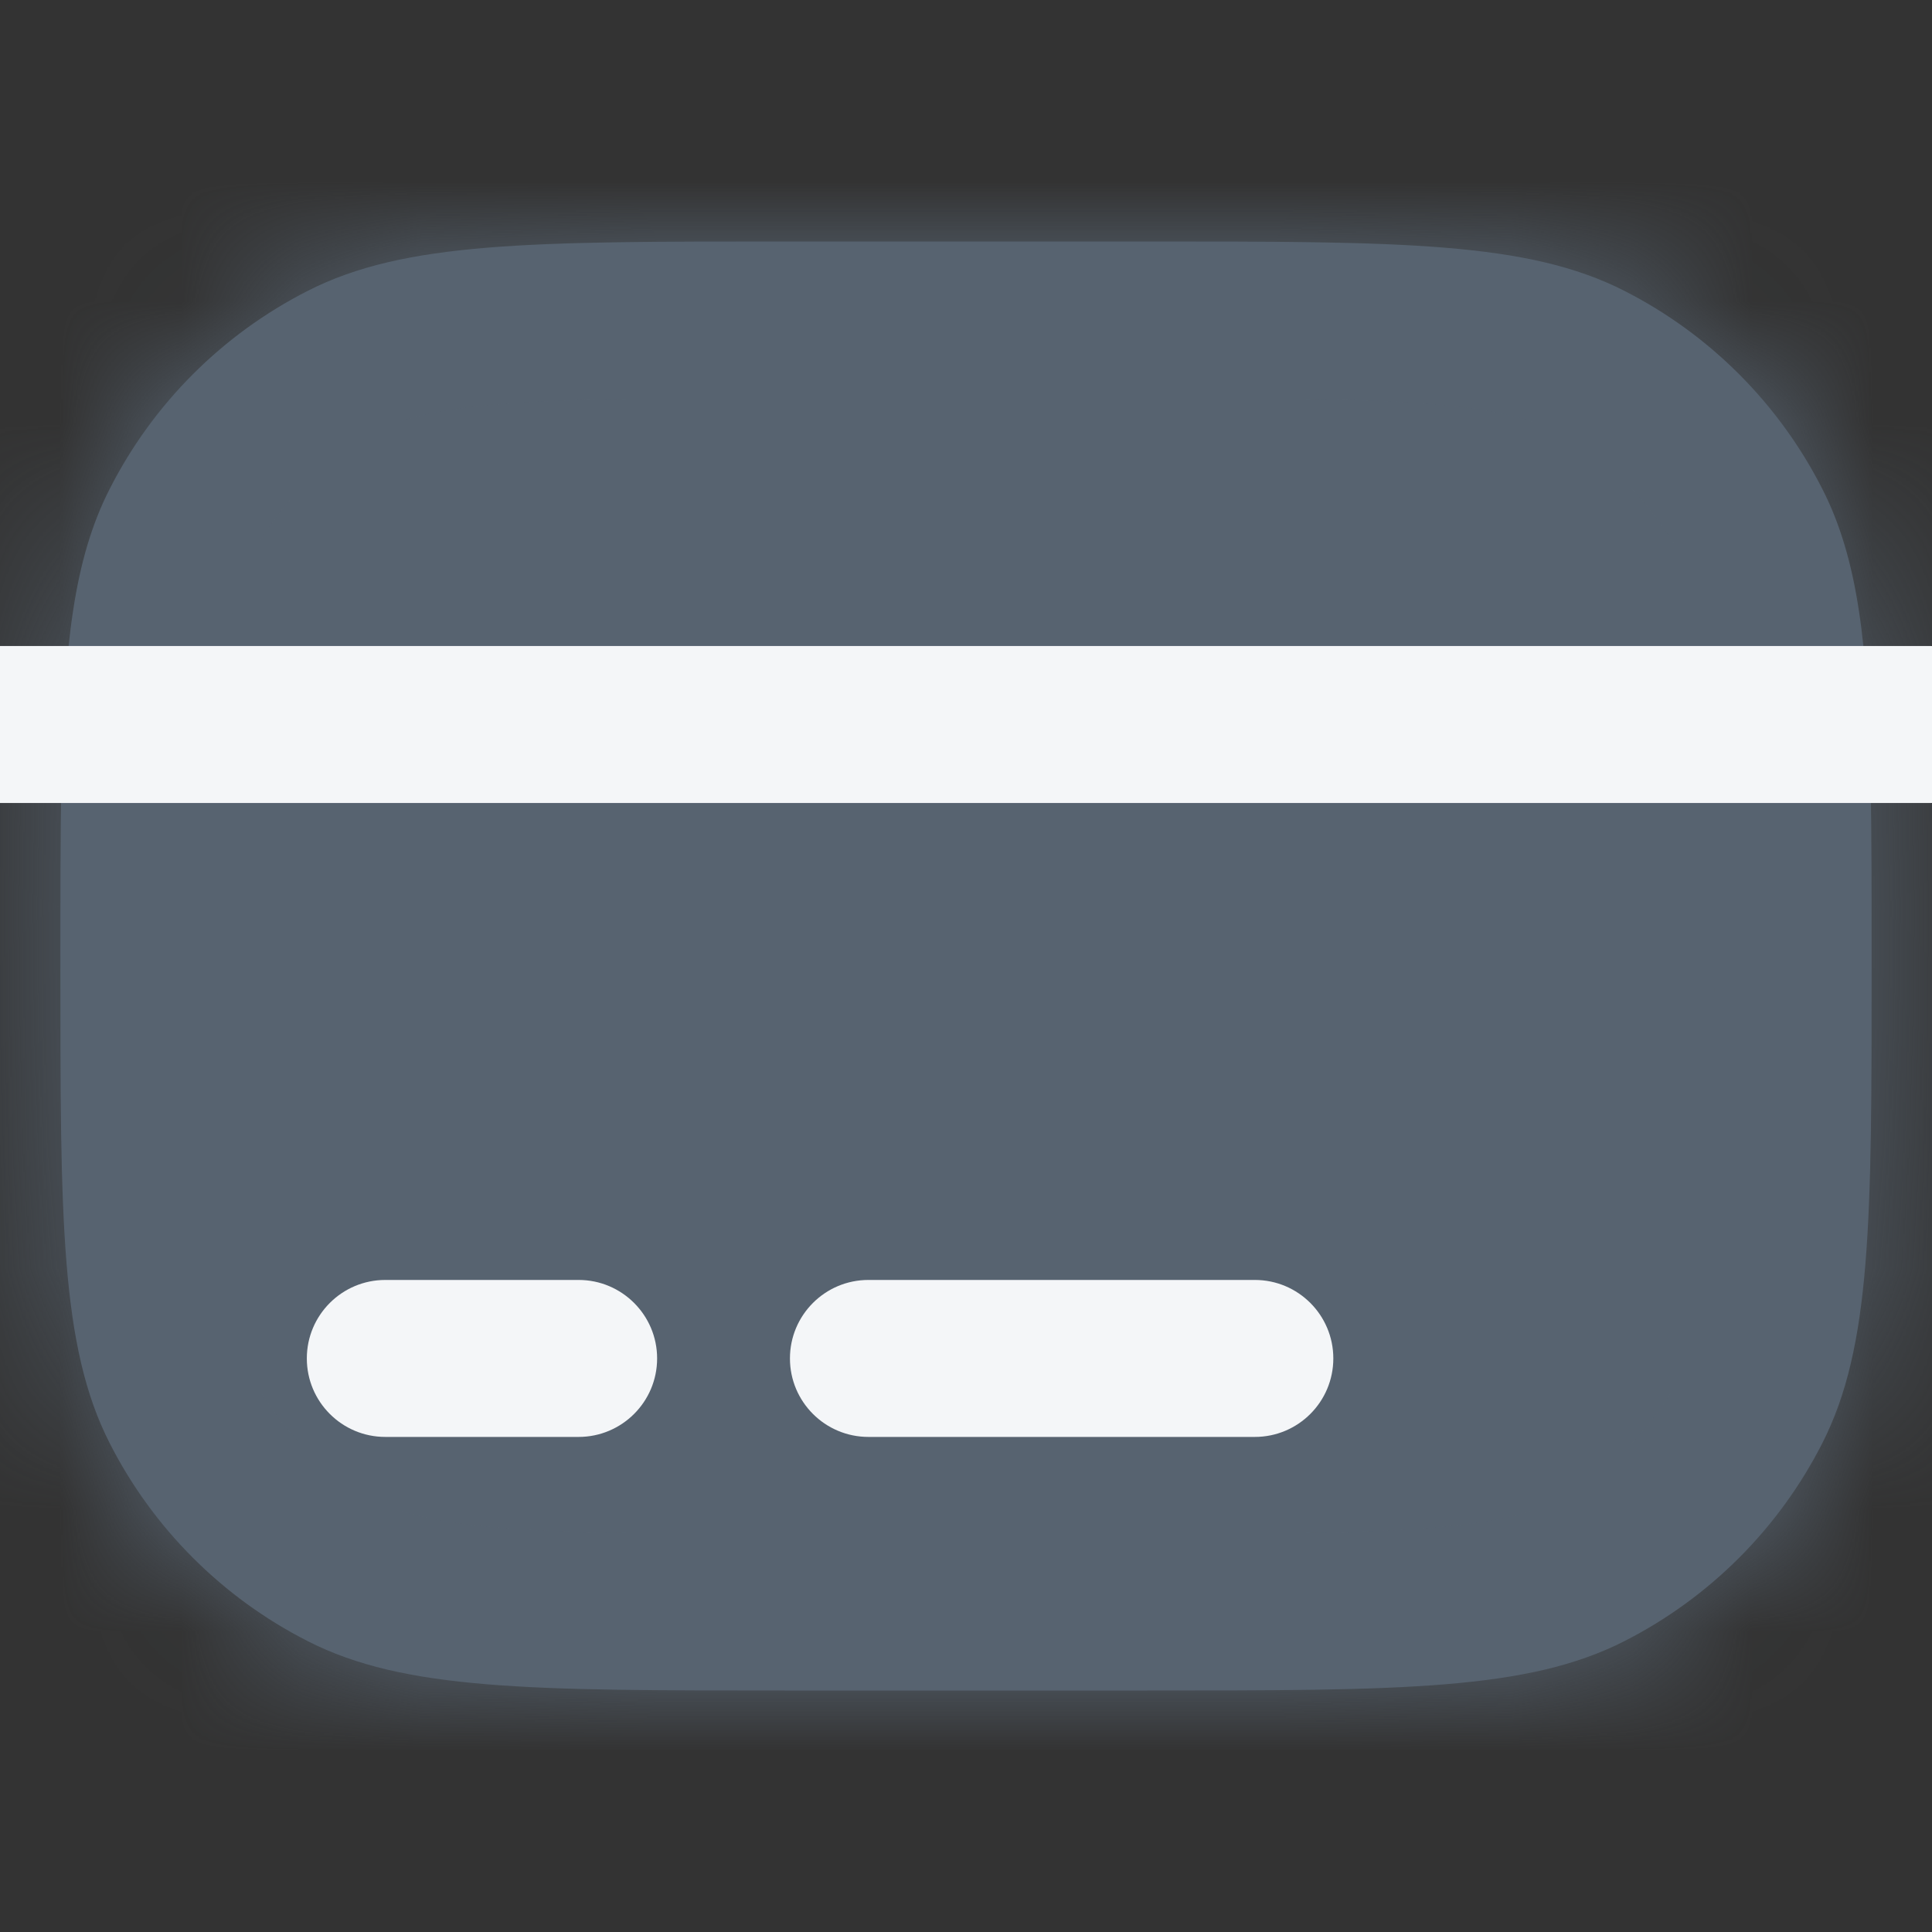 <svg width="16" height="16" viewBox="0 0 16 16" fill="none" xmlns="http://www.w3.org/2000/svg">
<rect x="0" y="0" width="16" height="16" fill="#333333" stroke="none"/>
<g clip-path="url(#clip0_3243_39031)">
<mask id="path-1-inside-1_3243_39031" fill="white">
<path d="M0.5 8C0.5 7.427 0.5 6.933 0.508 6.5C0.53 5.346 0.611 4.631 0.909 4.048C1.268 3.342 1.842 2.768 2.548 2.409C3.35 2 4.4 2 6.5 2H9.5C11.6 2 12.65 2 13.453 2.409C14.158 2.768 14.732 3.342 15.091 4.048C15.389 4.631 15.47 5.346 15.492 6.5C15.5 6.933 15.5 7.427 15.5 8C15.5 10.1 15.5 11.15 15.091 11.953C14.732 12.658 14.158 13.232 13.453 13.591C12.65 14 11.6 14 9.5 14H6.5C4.4 14 3.35 14 2.548 13.591C1.842 13.232 1.268 12.658 0.909 11.953C0.5 11.15 0.5 10.1 0.5 8Z"/>
</mask>
<path d="M0.5 8C0.5 7.427 0.5 6.933 0.508 6.5C0.53 5.346 0.611 4.631 0.909 4.048C1.268 3.342 1.842 2.768 2.548 2.409C3.35 2 4.4 2 6.5 2H9.5C11.6 2 12.65 2 13.453 2.409C14.158 2.768 14.732 3.342 15.091 4.048C15.389 4.631 15.47 5.346 15.492 6.5C15.5 6.933 15.5 7.427 15.5 8C15.5 10.1 15.5 11.15 15.091 11.953C14.732 12.658 14.158 13.232 13.453 13.591C12.65 14 11.6 14 9.5 14H6.5C4.4 14 3.35 14 2.548 13.591C1.842 13.232 1.268 12.658 0.909 11.953C0.5 11.15 0.5 10.1 0.5 8Z" fill="#576370"/>
<path d="M10.25 12.4C10.609 12.4 10.9 12.109 10.9 11.75C10.9 11.391 10.609 11.1 10.25 11.1V12.4ZM7.25 11.1C6.891 11.1 6.6 11.391 6.6 11.75C6.6 12.109 6.891 12.4 7.25 12.4V11.1ZM5 12.4C5.359 12.4 5.65 12.109 5.65 11.75C5.65 11.391 5.359 11.1 5 11.1V12.4ZM3.5 11.1C3.141 11.1 2.85 11.391 2.85 11.75C2.85 12.109 3.141 12.4 3.5 12.4V11.1ZM0.508 5.85C0.149 5.85 -0.142 6.141 -0.142 6.5C-0.142 6.859 0.149 7.15 0.508 7.15V5.85ZM15.492 7.15C15.851 7.15 16.142 6.859 16.142 6.5C16.142 6.141 15.851 5.85 15.492 5.85V7.15ZM10.25 11.1H7.25V12.4H10.25V11.1ZM5 11.1H3.5V12.4H5V11.1ZM15.492 5.85H0.508V7.15H15.492V5.85ZM2.548 13.591L3.138 12.433L2.548 13.591ZM0.909 11.953L2.067 11.362L0.909 11.953ZM15.091 11.953L13.933 11.362L15.091 11.953ZM13.453 13.591L12.862 12.433L13.453 13.591ZM13.453 2.409L12.862 3.567L13.453 2.409ZM15.091 4.048L16.25 3.457L15.091 4.048ZM2.548 2.409L3.138 3.567L2.548 2.409ZM0.909 4.048L-0.25 3.457L0.909 4.048ZM0.508 6.5L-0.791 6.475L0.508 6.5ZM15.492 6.5L16.791 6.475L15.492 6.5ZM6.5 3.3H9.5V0.7H6.5V3.3ZM9.5 12.7H6.5V15.3H9.5V12.7ZM6.5 12.7C5.428 12.7 4.703 12.699 4.143 12.653C3.598 12.609 3.325 12.528 3.138 12.433L1.957 14.75C2.572 15.063 3.225 15.187 3.931 15.245C4.622 15.301 5.471 15.3 6.5 15.3V12.7ZM-0.8 8C-0.8 9.029 -0.801 9.878 -0.745 10.569C-0.687 11.275 -0.563 11.928 -0.25 12.543L2.067 11.362C1.972 11.175 1.891 10.902 1.847 10.357C1.801 9.797 1.8 9.072 1.8 8H-0.8ZM3.138 12.433C2.677 12.198 2.302 11.823 2.067 11.362L-0.25 12.543C0.235 13.493 1.007 14.265 1.957 14.75L3.138 12.433ZM14.2 8C14.2 9.072 14.199 9.797 14.153 10.357C14.109 10.902 14.028 11.175 13.933 11.362L16.25 12.543C16.563 11.928 16.687 11.275 16.745 10.569C16.801 9.878 16.8 9.029 16.8 8H14.2ZM9.5 15.3C10.529 15.3 11.378 15.301 12.069 15.245C12.775 15.187 13.428 15.063 14.043 14.75L12.862 12.433C12.675 12.528 12.402 12.609 11.857 12.653C11.297 12.699 10.572 12.7 9.5 12.7V15.3ZM13.933 11.362C13.698 11.823 13.323 12.198 12.862 12.433L14.043 14.75C14.993 14.265 15.765 13.493 16.25 12.543L13.933 11.362ZM9.5 3.3C10.572 3.3 11.297 3.301 11.857 3.347C12.402 3.391 12.675 3.472 12.862 3.567L14.043 1.25C13.428 0.937 12.775 0.813 12.069 0.755C11.378 0.699 10.529 0.7 9.5 0.7V3.3ZM12.862 3.567C13.323 3.802 13.698 4.177 13.933 4.638L16.25 3.457C15.765 2.507 14.993 1.735 14.043 1.25L12.862 3.567ZM6.5 0.7C5.471 0.7 4.622 0.699 3.931 0.755C3.225 0.813 2.572 0.937 1.957 1.25L3.138 3.567C3.325 3.472 3.598 3.391 4.143 3.347C4.703 3.301 5.428 3.3 6.5 3.3V0.7ZM1.957 1.25C1.007 1.735 0.235 2.507 -0.25 3.457L2.067 4.638C2.302 4.177 2.677 3.802 3.138 3.567L1.957 1.25ZM1.8 8C1.8 7.424 1.8 6.943 1.808 6.525L-0.791 6.475C-0.8 6.923 -0.8 7.431 -0.8 8H1.8ZM1.808 6.525C1.83 5.365 1.92 4.927 2.067 4.638L-0.25 3.457C-0.697 4.335 -0.769 5.326 -0.791 6.475L1.808 6.525ZM16.8 8C16.8 7.431 16.8 6.923 16.791 6.475L14.192 6.525C14.2 6.943 14.2 7.424 14.2 8H16.8ZM16.791 6.475C16.77 5.326 16.697 4.335 16.25 3.457L13.933 4.638C14.081 4.927 14.17 5.365 14.192 6.525L16.791 6.475Z" fill="#576370" mask="url(#path-1-inside-1_3243_39031)"/>
<path d="M10.392 11.9C10.751 11.9 11.042 11.609 11.042 11.25C11.042 10.891 10.751 10.6 10.392 10.6V11.9ZM7.192 10.6C6.833 10.6 6.542 10.891 6.542 11.25C6.542 11.609 6.833 11.9 7.192 11.9V10.6ZM4.792 11.9C5.15 11.9 5.442 11.609 5.442 11.25C5.442 10.891 5.15 10.6 4.792 10.6V11.9ZM3.191 10.6C2.832 10.6 2.541 10.891 2.541 11.25C2.541 11.609 2.832 11.9 3.191 11.9V10.6ZM15.983 6.65C16.343 6.65 16.634 6.359 16.634 6C16.634 5.641 16.343 5.35 15.983 5.35V6.65ZM0 5.35C-0.359 5.35 -0.65 5.641 -0.65 6C-0.65 6.359 -0.359 6.65 0 6.65V5.35ZM10.392 10.6H7.192V11.9H10.392V10.6ZM4.792 10.6H3.191V11.9H4.792V10.6ZM15.983 5.35H0V6.65H15.983V5.35Z" fill="#F4F6F8"/>
</g>
<defs>
<clipPath id="clip0_3243_39031">
<rect width="16" height="16" fill="white"/>
</clipPath>
</defs>
</svg>

